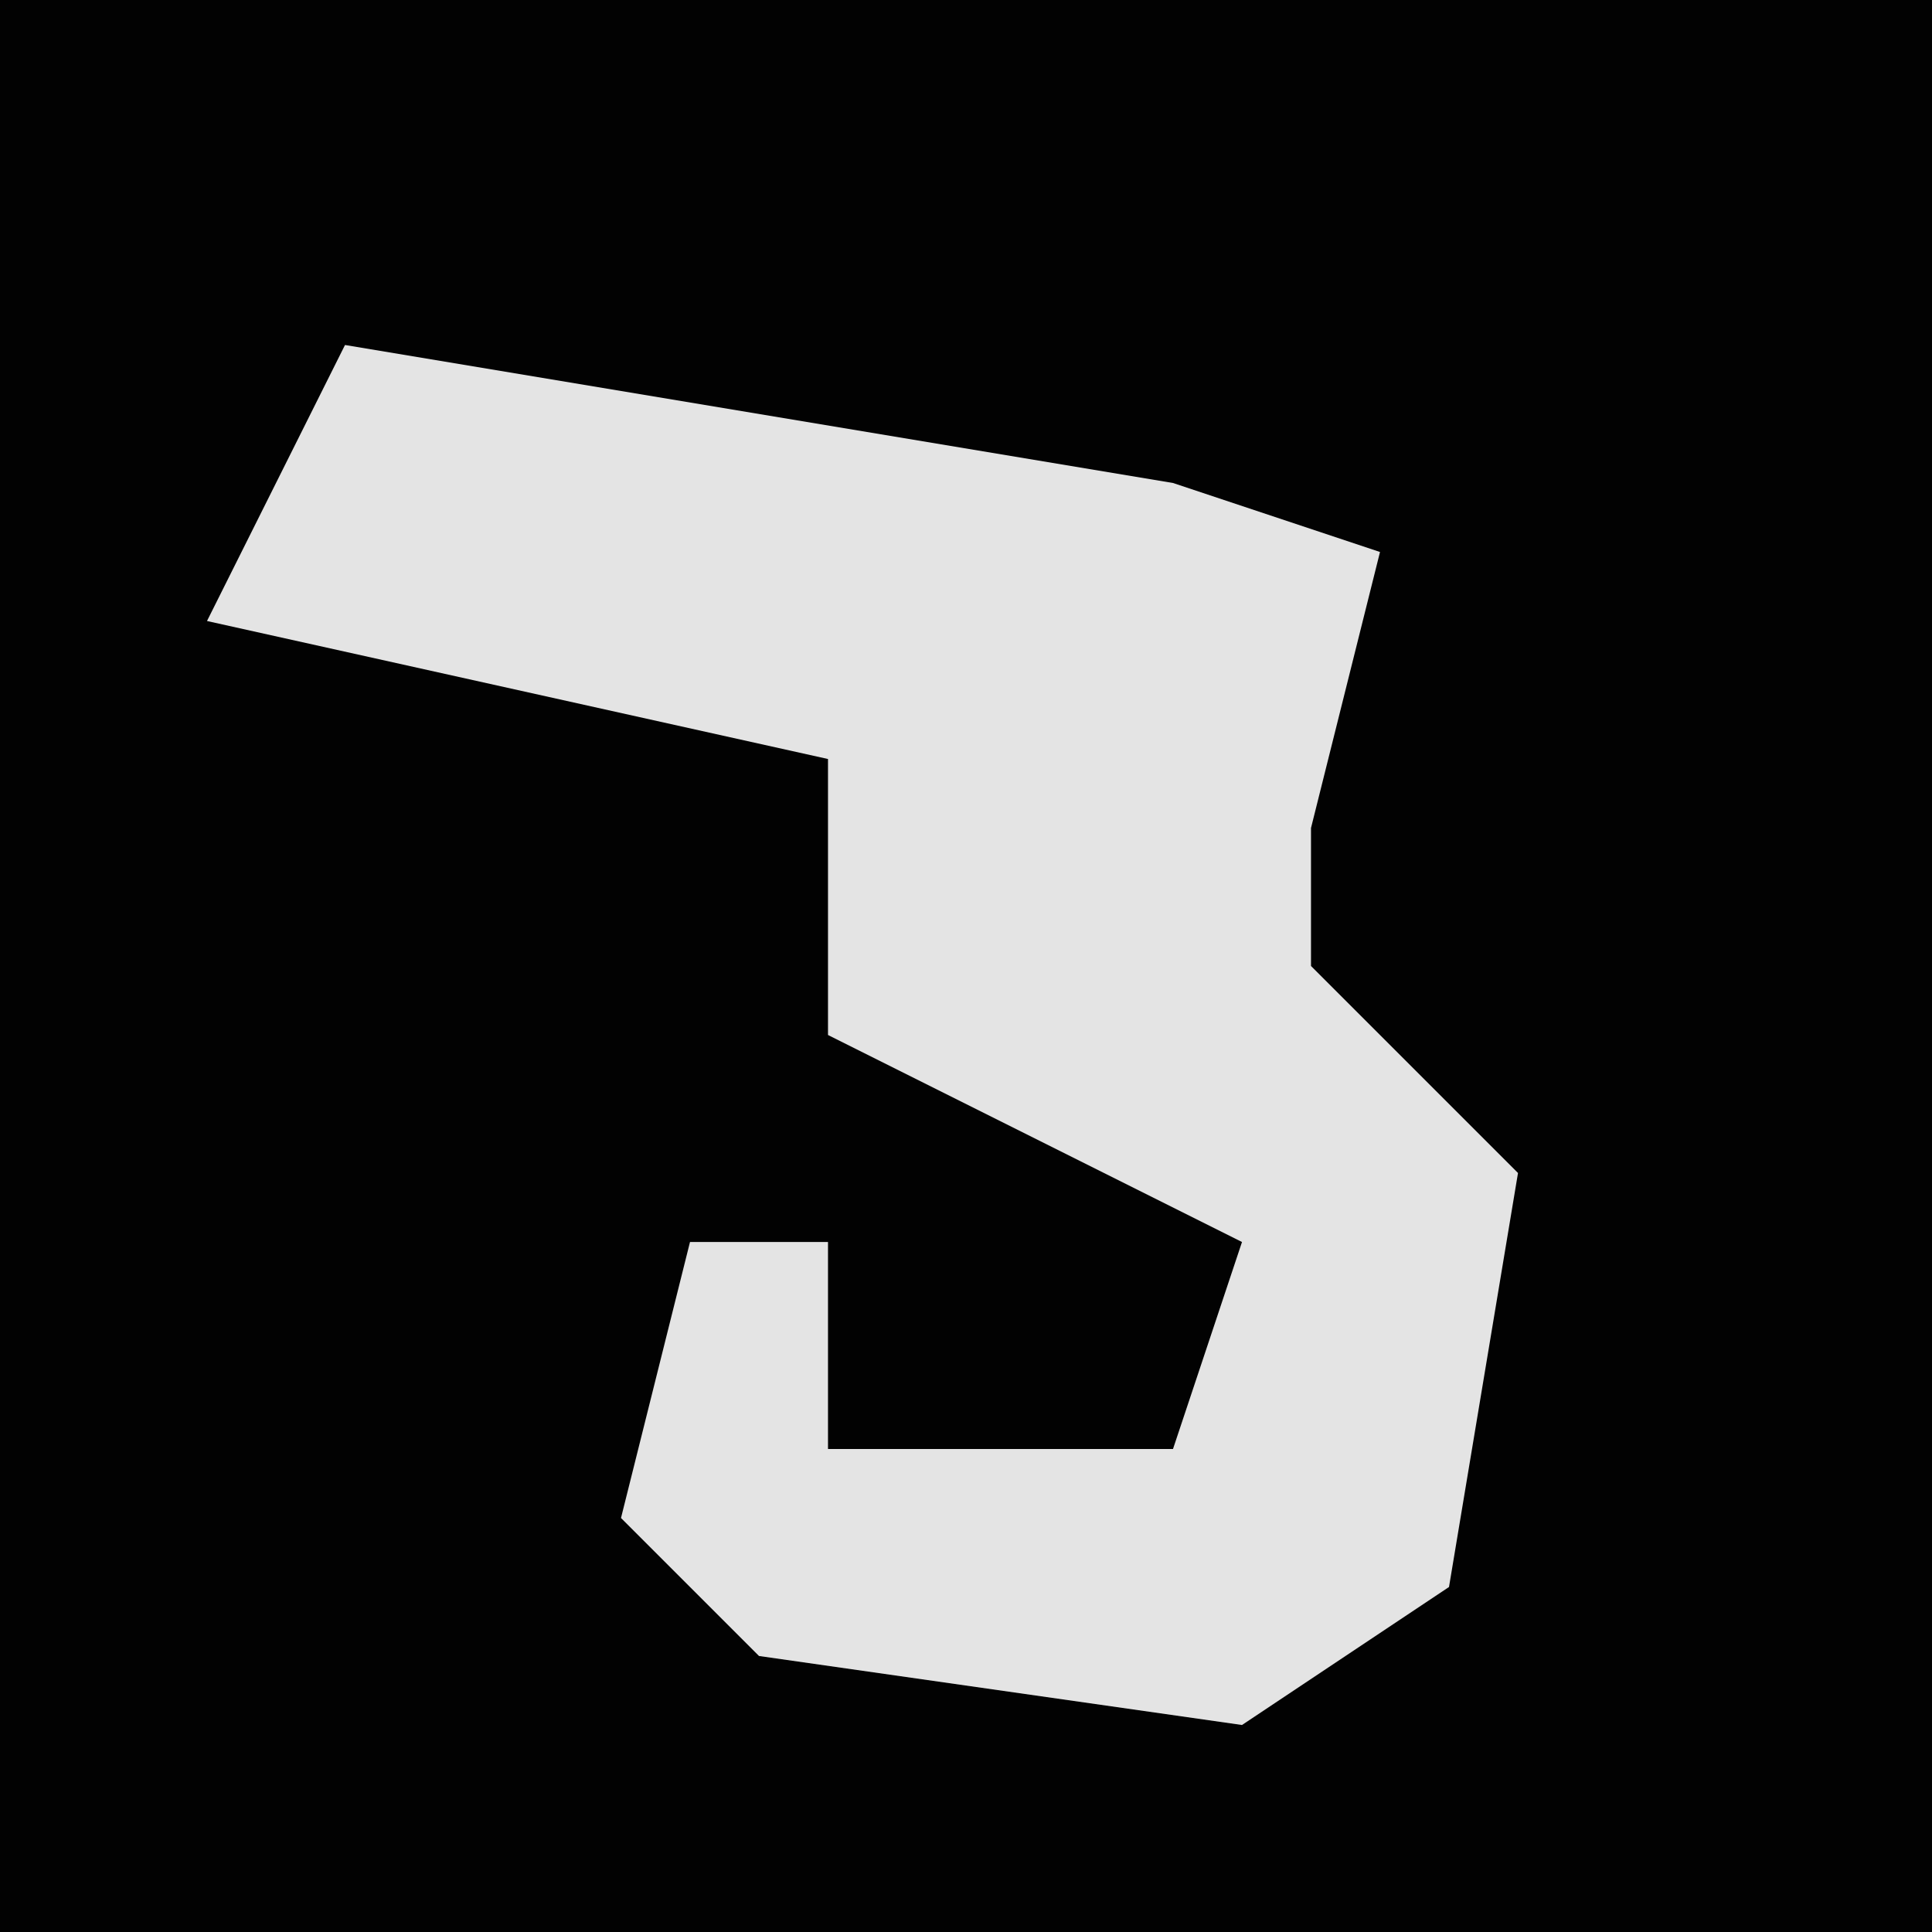 <?xml version="1.0" encoding="UTF-8"?>
<svg version="1.1" xmlns="http://www.w3.org/2000/svg" width="28" height="28">
<path d="M0,0 L28,0 L28,28 L0,28 Z " fill="#020202" transform="translate(0,0)"/>
<path d="M0,0 L12,2 L15,3 L14,7 L14,9 L17,12 L16,18 L13,20 L6,19 L4,17 L5,13 L7,13 L7,16 L12,16 L13,13 L7,10 L7,6 L-2,4 Z " fill="#E4E4E4" transform="translate(5,5)"/>
</svg>
